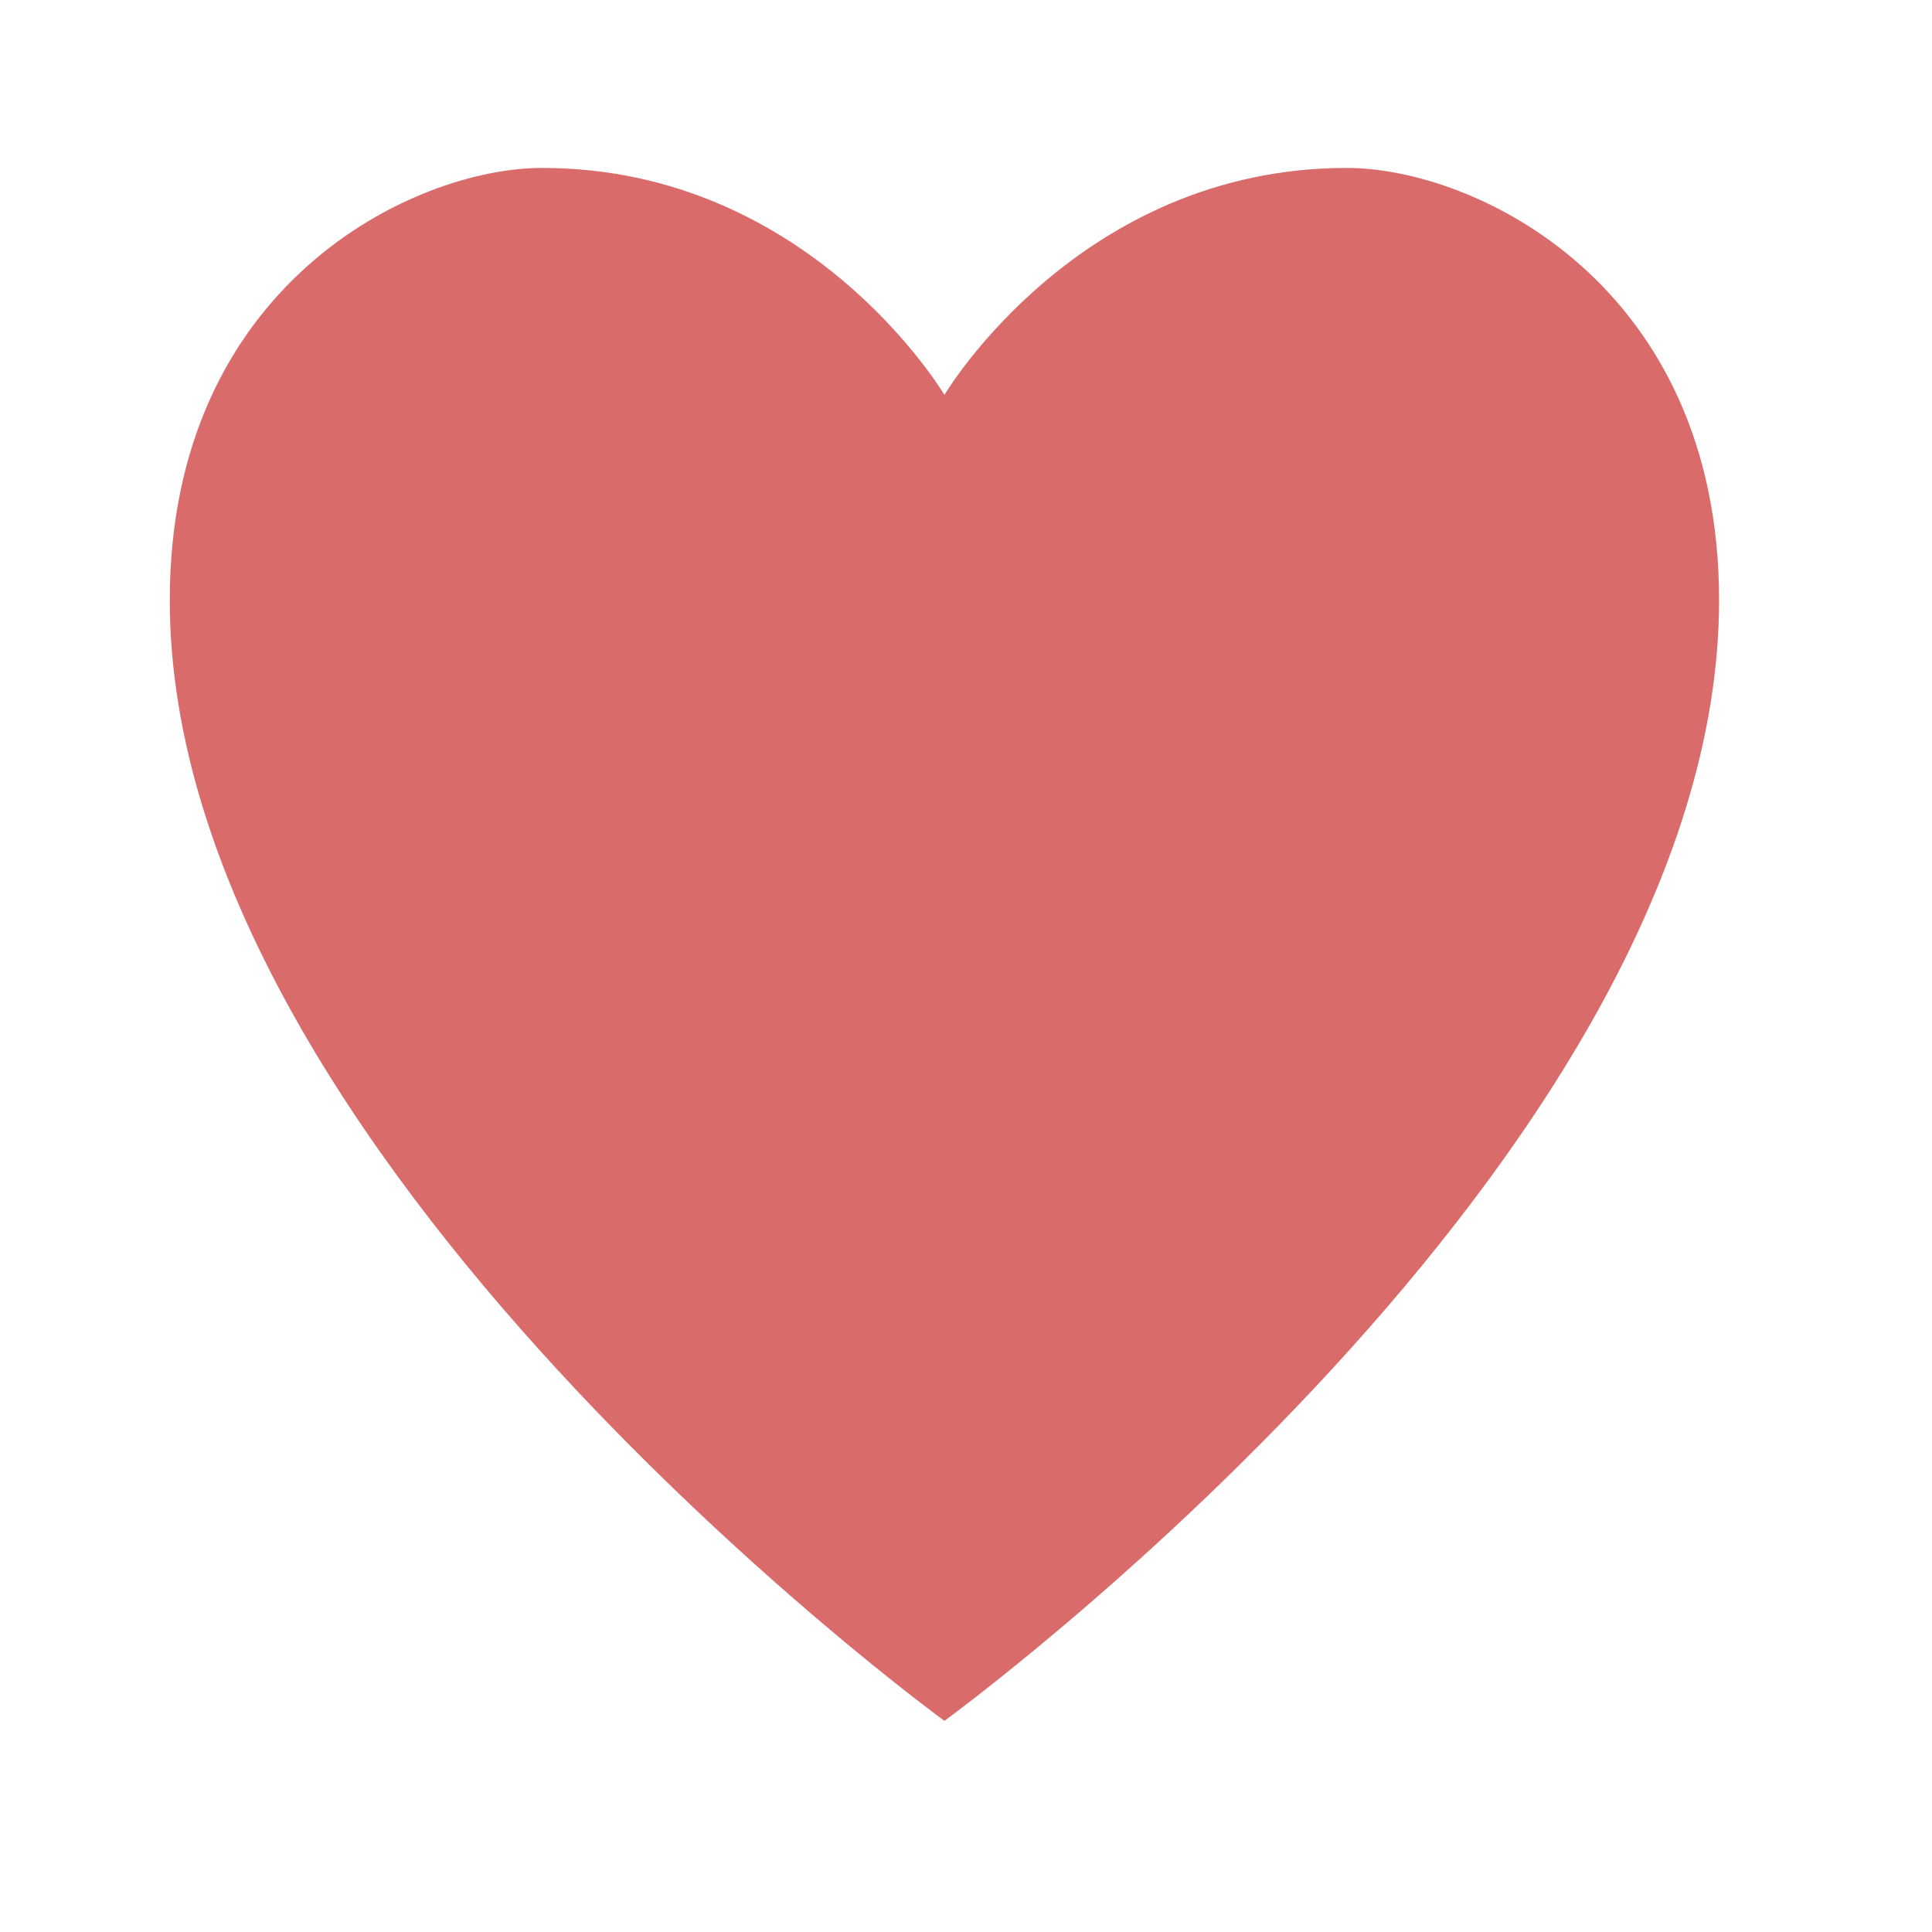 <svg width="24" height="24" viewBox="0 0 24 24" fill="none" xmlns="http://www.w3.org/2000/svg">
<g clip-path="url(#clip0_3825_15047)">
<path d="M21.355 7.456C21.355 14.375 11.732 21.377 11.732 21.377C11.732 21.377 2.109 14.375 2.109 7.456C2.109 3.533 5.14 2.086 6.734 2.086C10.066 2.086 11.732 4.906 11.732 4.906C11.732 4.906 13.398 2.086 16.73 2.086C18.324 2.086 21.355 3.533 21.355 7.456Z" fill="#D96B6B"/>
</g>
<defs>
<clipPath id="clip0_3825_15047">
<rect width="24" height="24" fill="white"/>
</clipPath>
</defs>
</svg>
